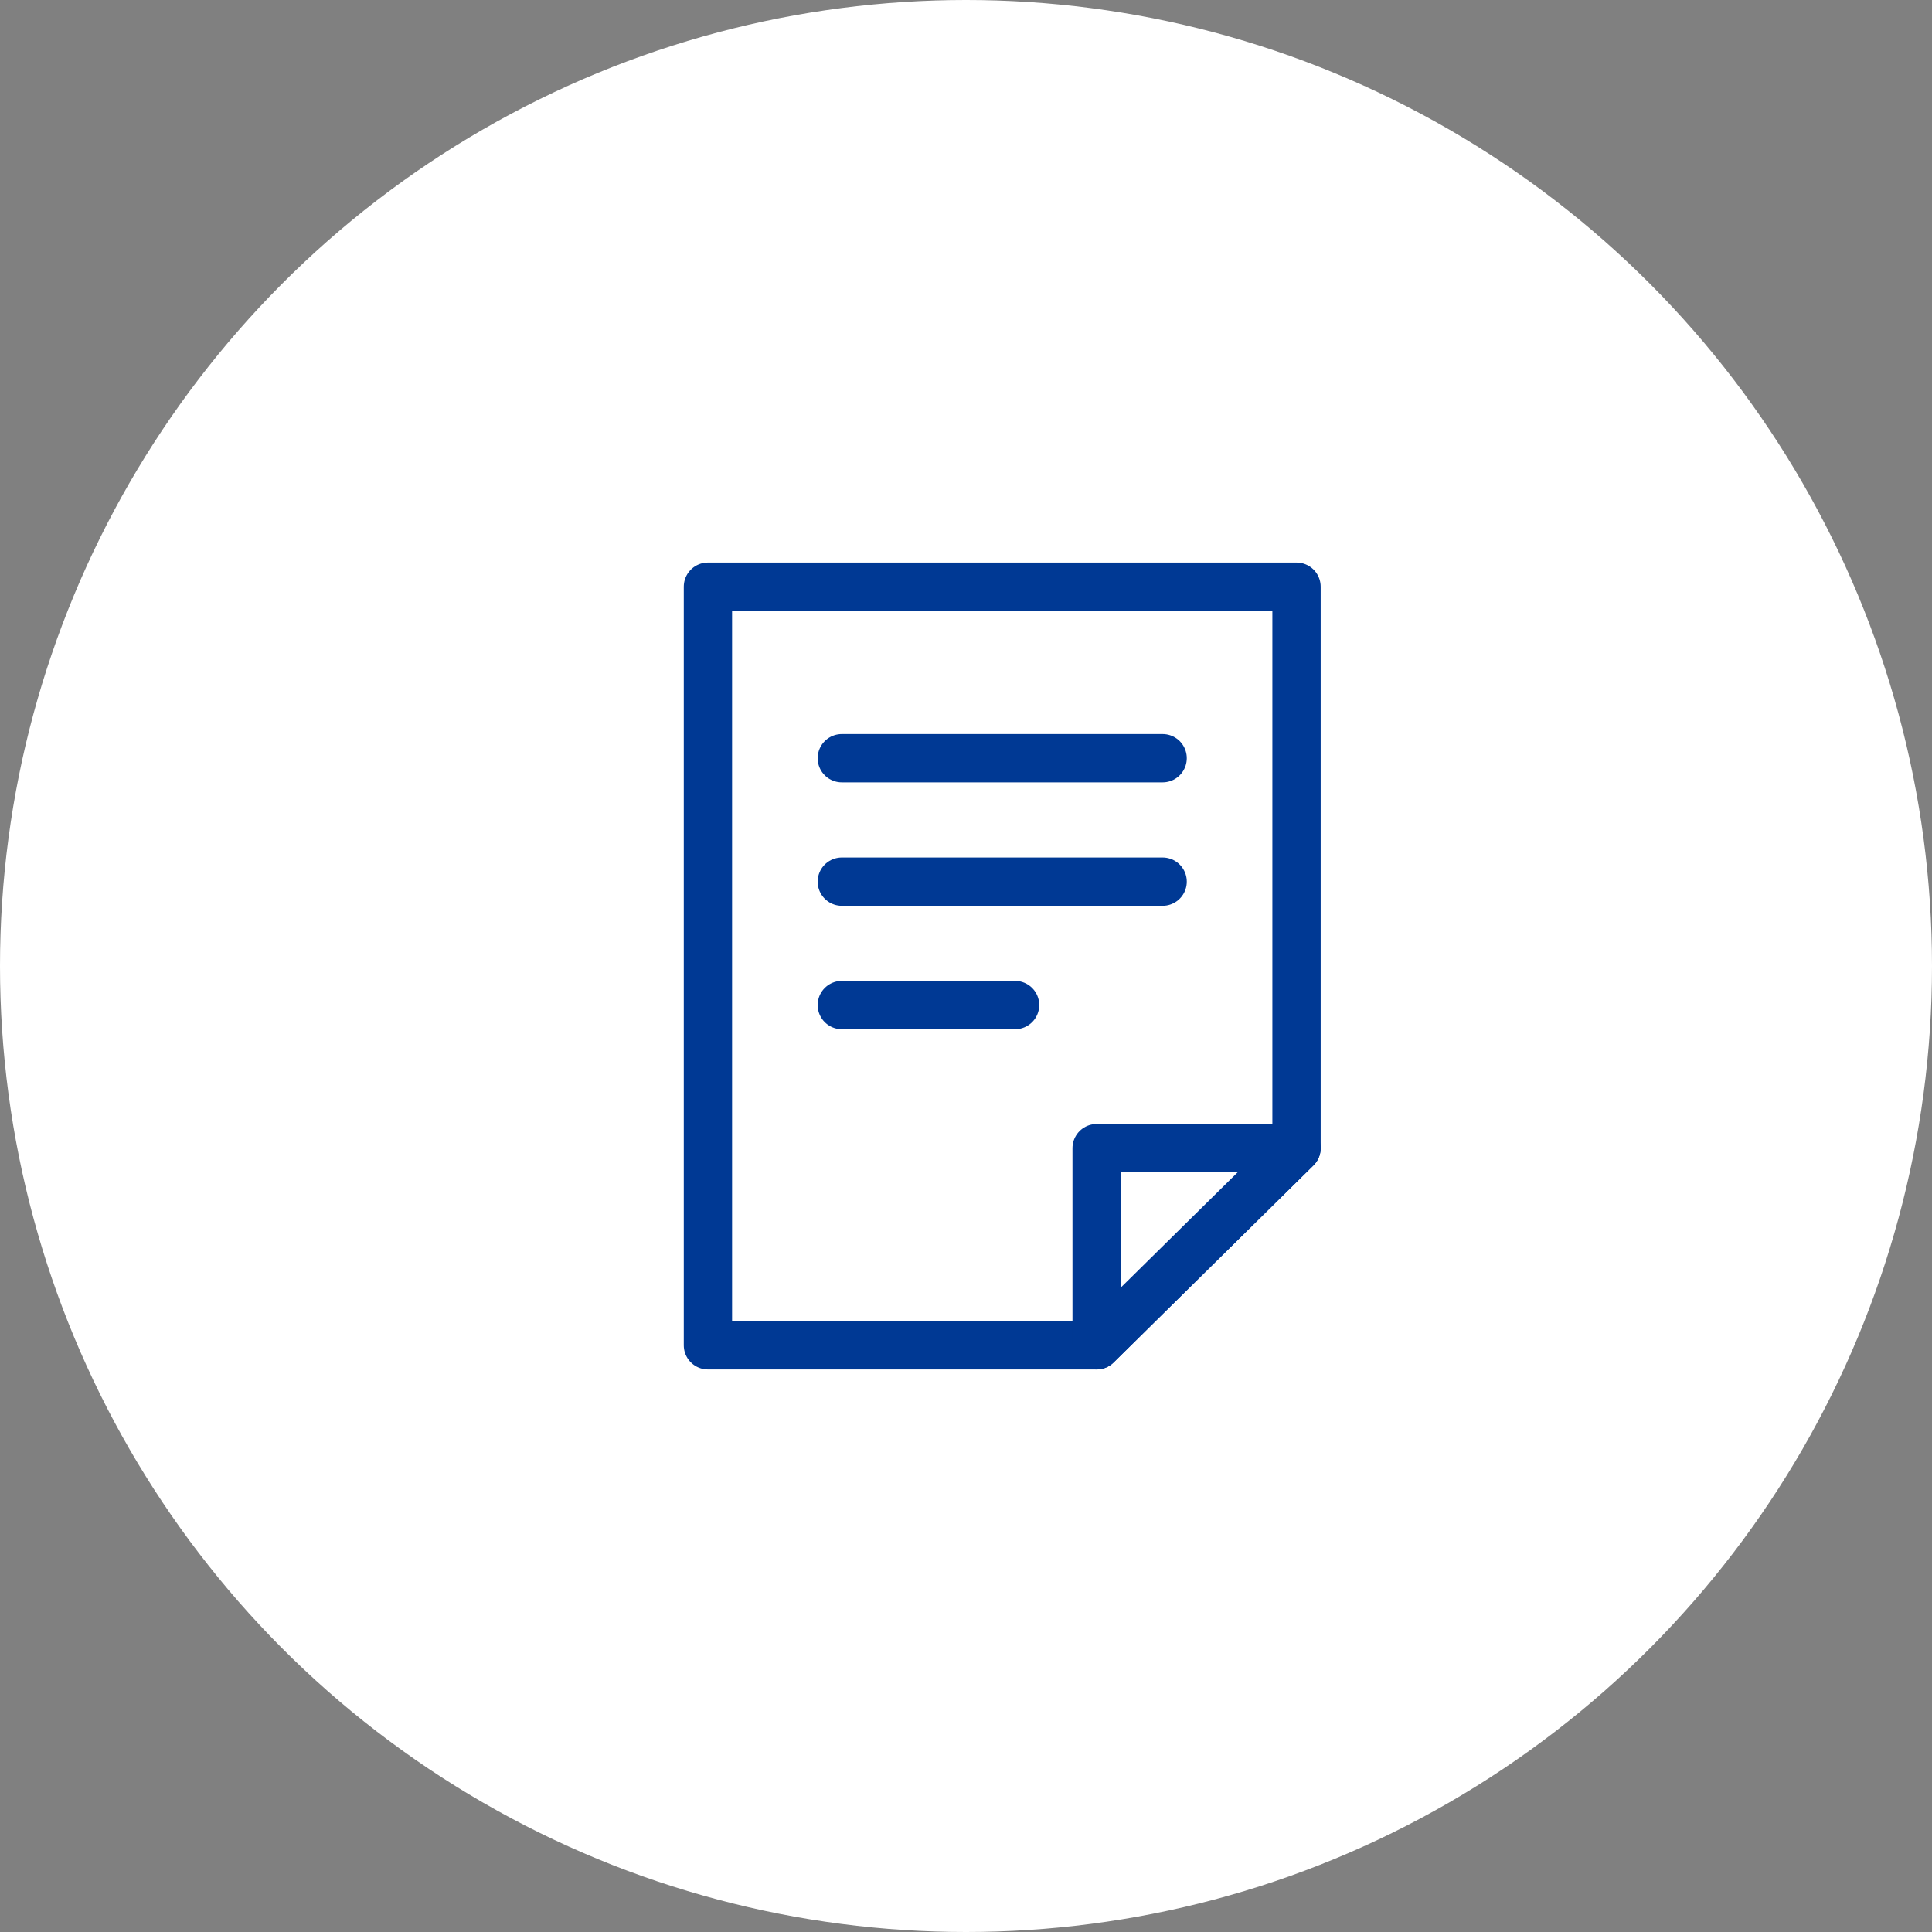 <svg width="80" height="80" viewBox="0 0 80 80" fill="none" xmlns="http://www.w3.org/2000/svg">
<rect x="0" y="0" width="80" height="80" fill="#808080" stroke="none"/>
<circle cx="40" cy="40" r="40" fill="white"/>
<g clip-path="url(#clip0_265_25437)">
<path d="M53.686 24.294H29.314V55.706H45.409L53.686 47.543V24.294Z" fill="white" stroke="#003994" stroke-width="2" stroke-linecap="round" stroke-linejoin="round"/>
<path d="M53.686 47.543L45.409 55.707V47.543H53.686Z" fill="white" stroke="#003994" stroke-width="2" stroke-linecap="round" stroke-linejoin="round"/>
<path d="M34.858 31.396H48.142" stroke="#003994" stroke-width="2" stroke-linecap="round" stroke-linejoin="round"/>
<path d="M34.858 36.507H48.142" stroke="#003994" stroke-width="2" stroke-linecap="round" stroke-linejoin="round"/>
<path d="M34.858 41.617H42.032" stroke="#003994" stroke-width="2" stroke-linecap="round" stroke-linejoin="round"/>
</g>
<defs>
<clipPath id="clip0_265_25437">
<rect width="27" height="34" fill="white" transform="translate(28 23)"/>
</clipPath>
</defs>
</svg>
